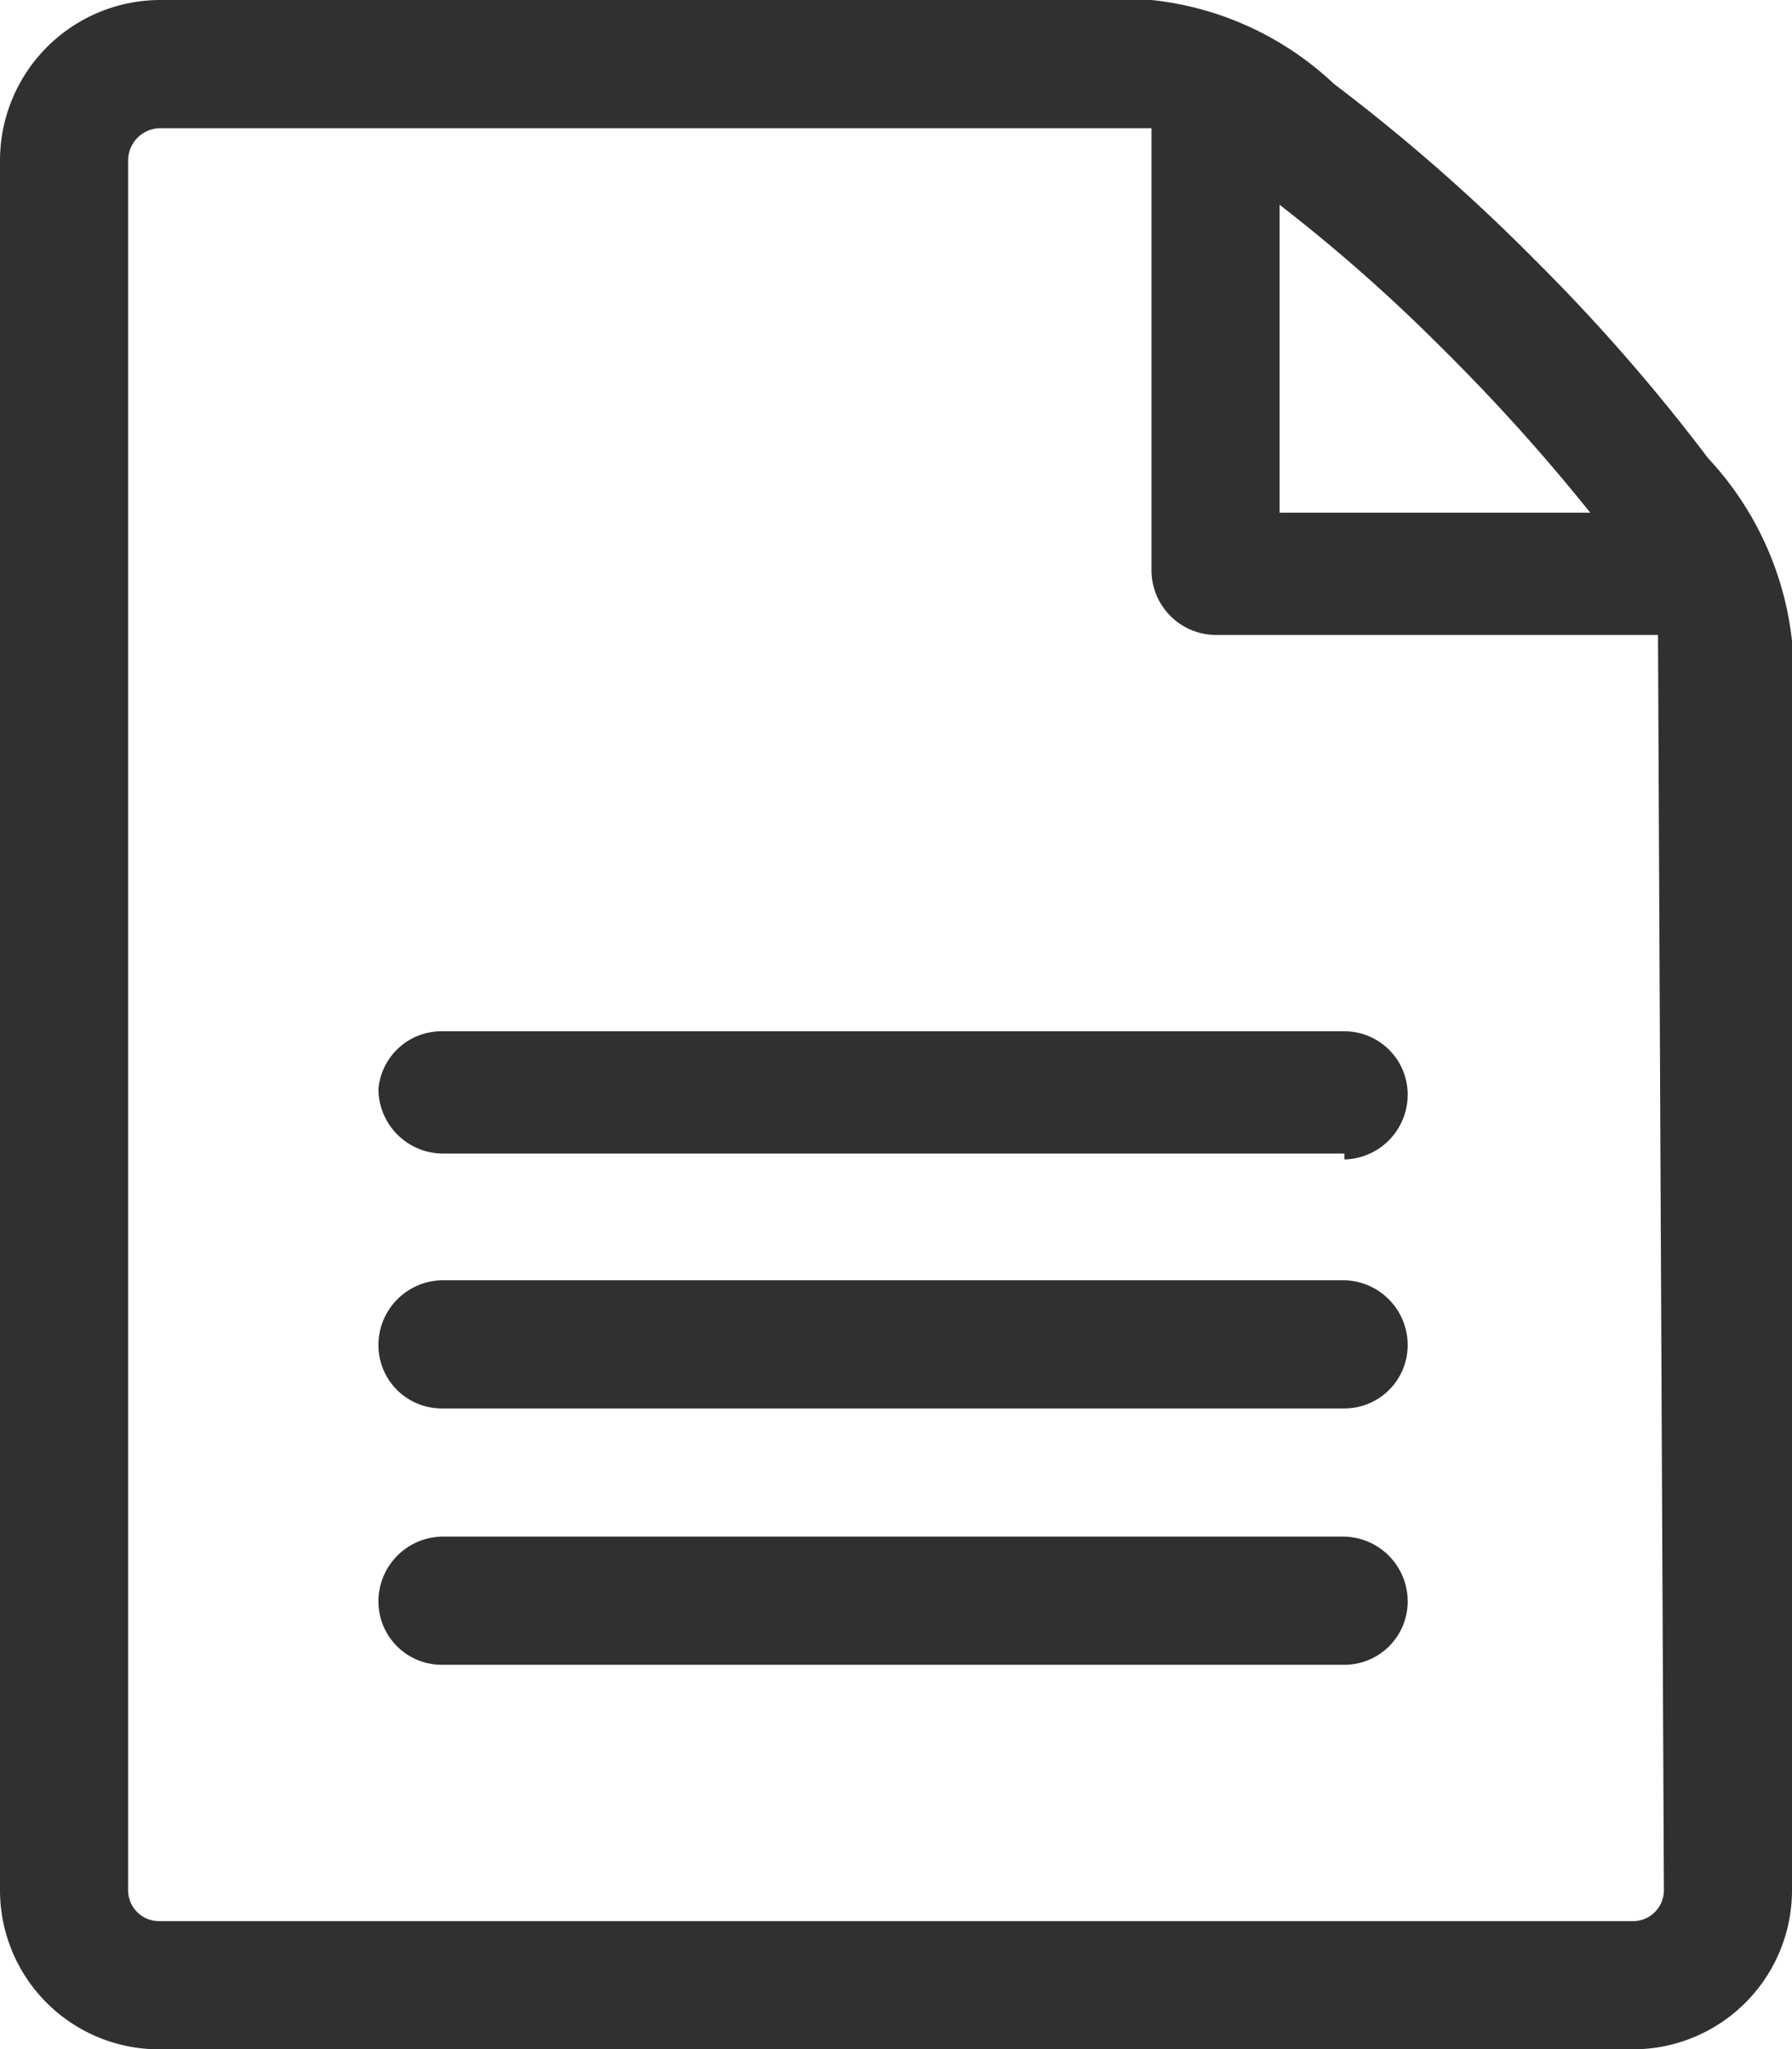 <svg id="Capa_1" data-name="Capa 1" xmlns="http://www.w3.org/2000/svg" viewBox="0 0 12.17 13.91"><defs><style>.cls-1{fill:#30302f;}</style></defs><path id="Icon_metro-file-text" data-name="Icon metro-file-text" class="cls-1" d="M11.6,3.11a12.67,12.67,0,0,0-1.18-1.35A12.73,12.73,0,0,0,9.06.57,2.13,2.13,0,0,0,7.82,0H1.09A1.09,1.09,0,0,0,0,1.09V12.83a1.08,1.08,0,0,0,1.09,1.08h10a1.08,1.08,0,0,0,1.08-1.08V4.35A2.16,2.16,0,0,0,11.6,3.11ZM9.8,2.37a13.07,13.07,0,0,1,1,1.11H8.69V1.39A11.44,11.44,0,0,1,9.8,2.37Zm1.5,10.46a.21.21,0,0,1-.22.21h-10a.21.21,0,0,1-.21-.21V1.09A.22.22,0,0,1,1.09.87H7.82v3a.44.44,0,0,0,.44.44h3ZM9.13,11.3H3a.43.43,0,0,1-.43-.43A.44.44,0,0,1,3,10.43H9.13a.44.44,0,0,1,.43.44.43.43,0,0,1-.43.43Zm0-1.74H3a.43.43,0,0,1-.43-.43A.44.44,0,0,1,3,8.69H9.13a.44.44,0,0,1,.43.44.43.43,0,0,1-.43.43Zm0-1.73H3a.44.44,0,0,1-.43-.44A.43.43,0,0,1,3,7H9.13a.43.43,0,0,1,.43.43.44.44,0,0,1-.43.44Z"/></svg>